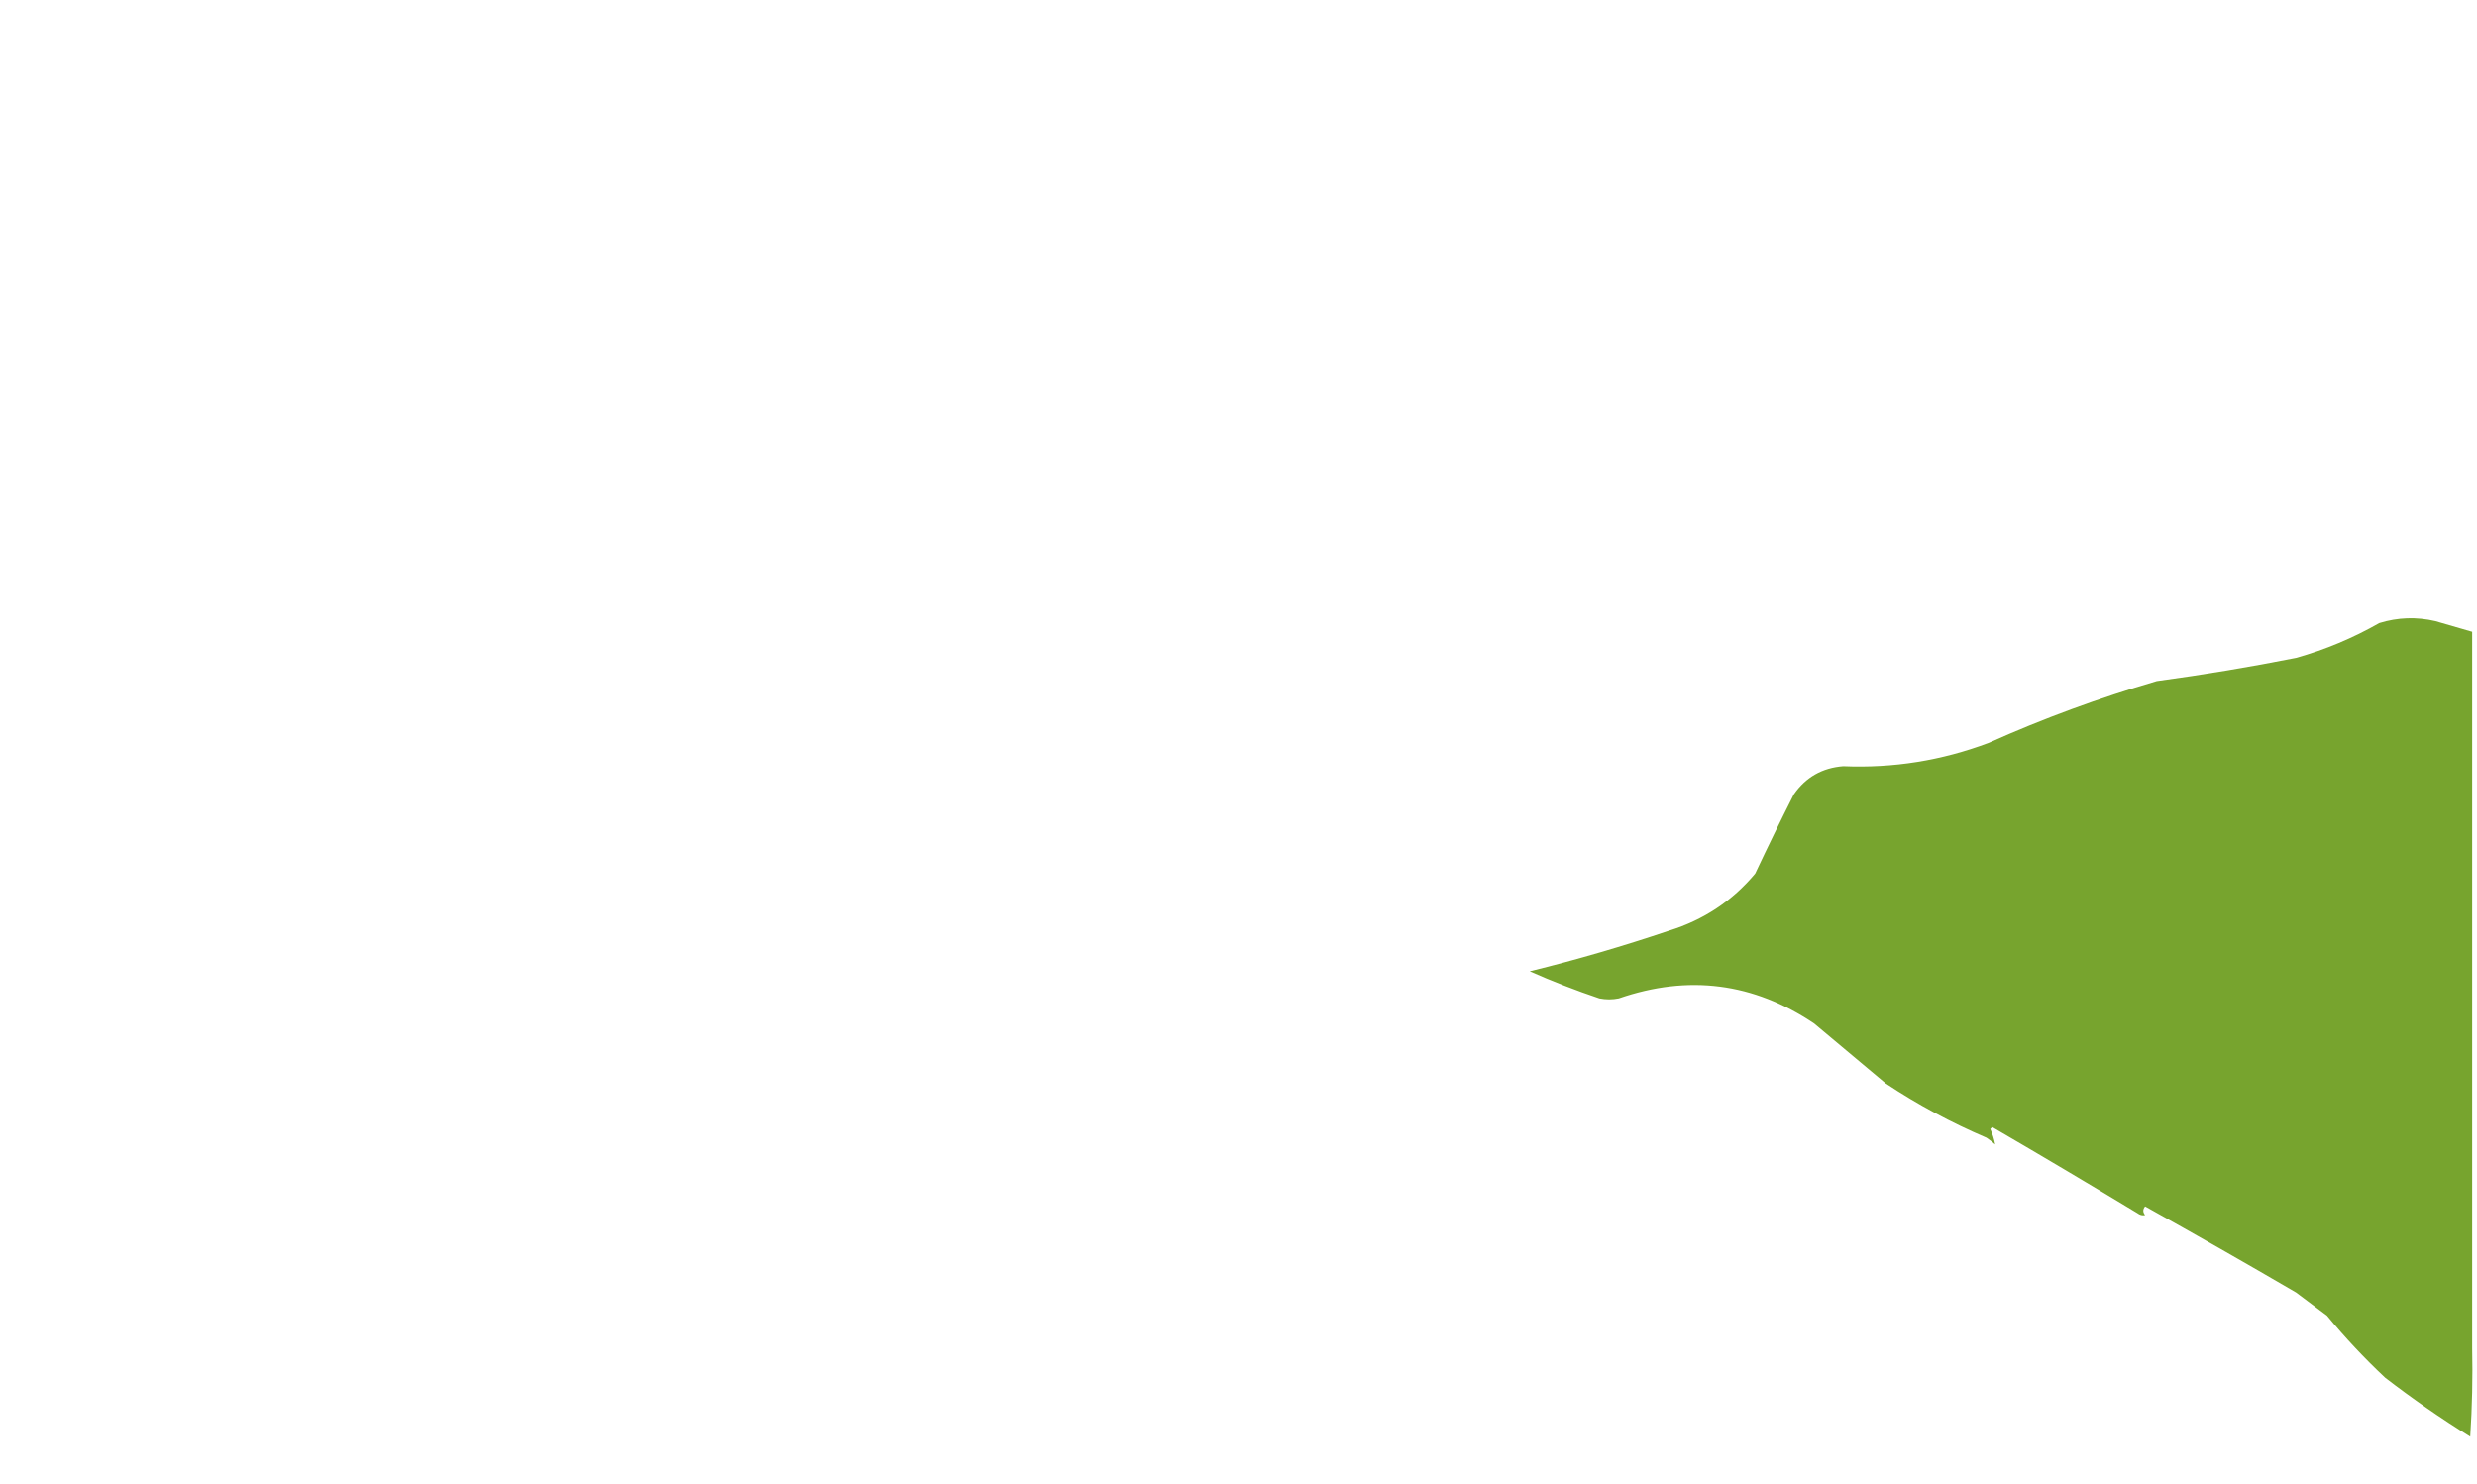 <?xml version="1.0" ?>
<svg baseProfile="full" height="767px" style="shape-rendering:geometricPrecision; text-rendering:geometricPrecision; image-rendering:optimizeQuality; fill-rule:evenodd; clip-rule:evenodd" version="1.1" width="1280px" xmlns="http://www.w3.org/2000/svg" xmlns:ev="http://www.w3.org/2001/xml-events" xmlns:xlink="http://www.w3.org/1999/xlink">
	<defs/>
	<path d="M 1277.5,326.5 C 1277.5,449.833 1277.5,573.167 1277.5,696.5 C 1277.83,711.848 1277.5,727.181 1276.5,742.5 C 1261.31,733.073 1246.64,722.906 1232.5,712.0 C 1221.77,701.936 1211.77,691.27 1202.5,680.0 C 1197.17,676.0 1191.83,672.0 1186.5,668.0 C 1160.63,652.9 1134.63,638.066 1108.5,623.5 C 1107.25,625.006 1107.25,626.506 1108.5,628.0 C 1107.09,628.315 1105.76,627.982 1104.5,627.0 C 1079.63,611.968 1054.63,597.134 1029.5,582.5 C 1029.17,582.833 1028.83,583.167 1028.5,583.5 C 1029.69,586.174 1030.52,588.84 1031.0,591.5 C 1029.59,590.213 1028.09,589.046 1026.5,588.0 C 1008.24,580.207 990.909,570.874 974.5,560.0 C 962.167,549.667 949.833,539.333 937.5,529.0 C 906.123,507.904 872.457,503.571 836.5,516.0 C 833.167,516.667 829.833,516.667 826.5,516.0 C 814.287,511.894 802.287,507.227 790.5,502.0 C 814.775,496.02 838.775,489.02 862.5,481.0 C 880.325,475.478 895.159,465.644 907.0,451.5 C 913.474,437.747 920.141,424.08 927.0,410.5 C 933.154,401.67 941.654,396.836 952.5,396.0 C 978.333,397.083 1003.33,393.083 1027.5,384.0 C 1055.77,371.367 1084.77,360.7 1114.5,352.0 C 1138.63,348.727 1162.63,344.727 1186.5,340.0 C 1201.55,335.759 1215.89,329.759 1229.5,322.0 C 1239.06,319.055 1248.73,318.722 1258.5,321.0 C 1264.85,322.846 1271.18,324.679 1277.5,326.5" data-order="35" fill="#77a42e" style="opacity:1"/>
</svg>
